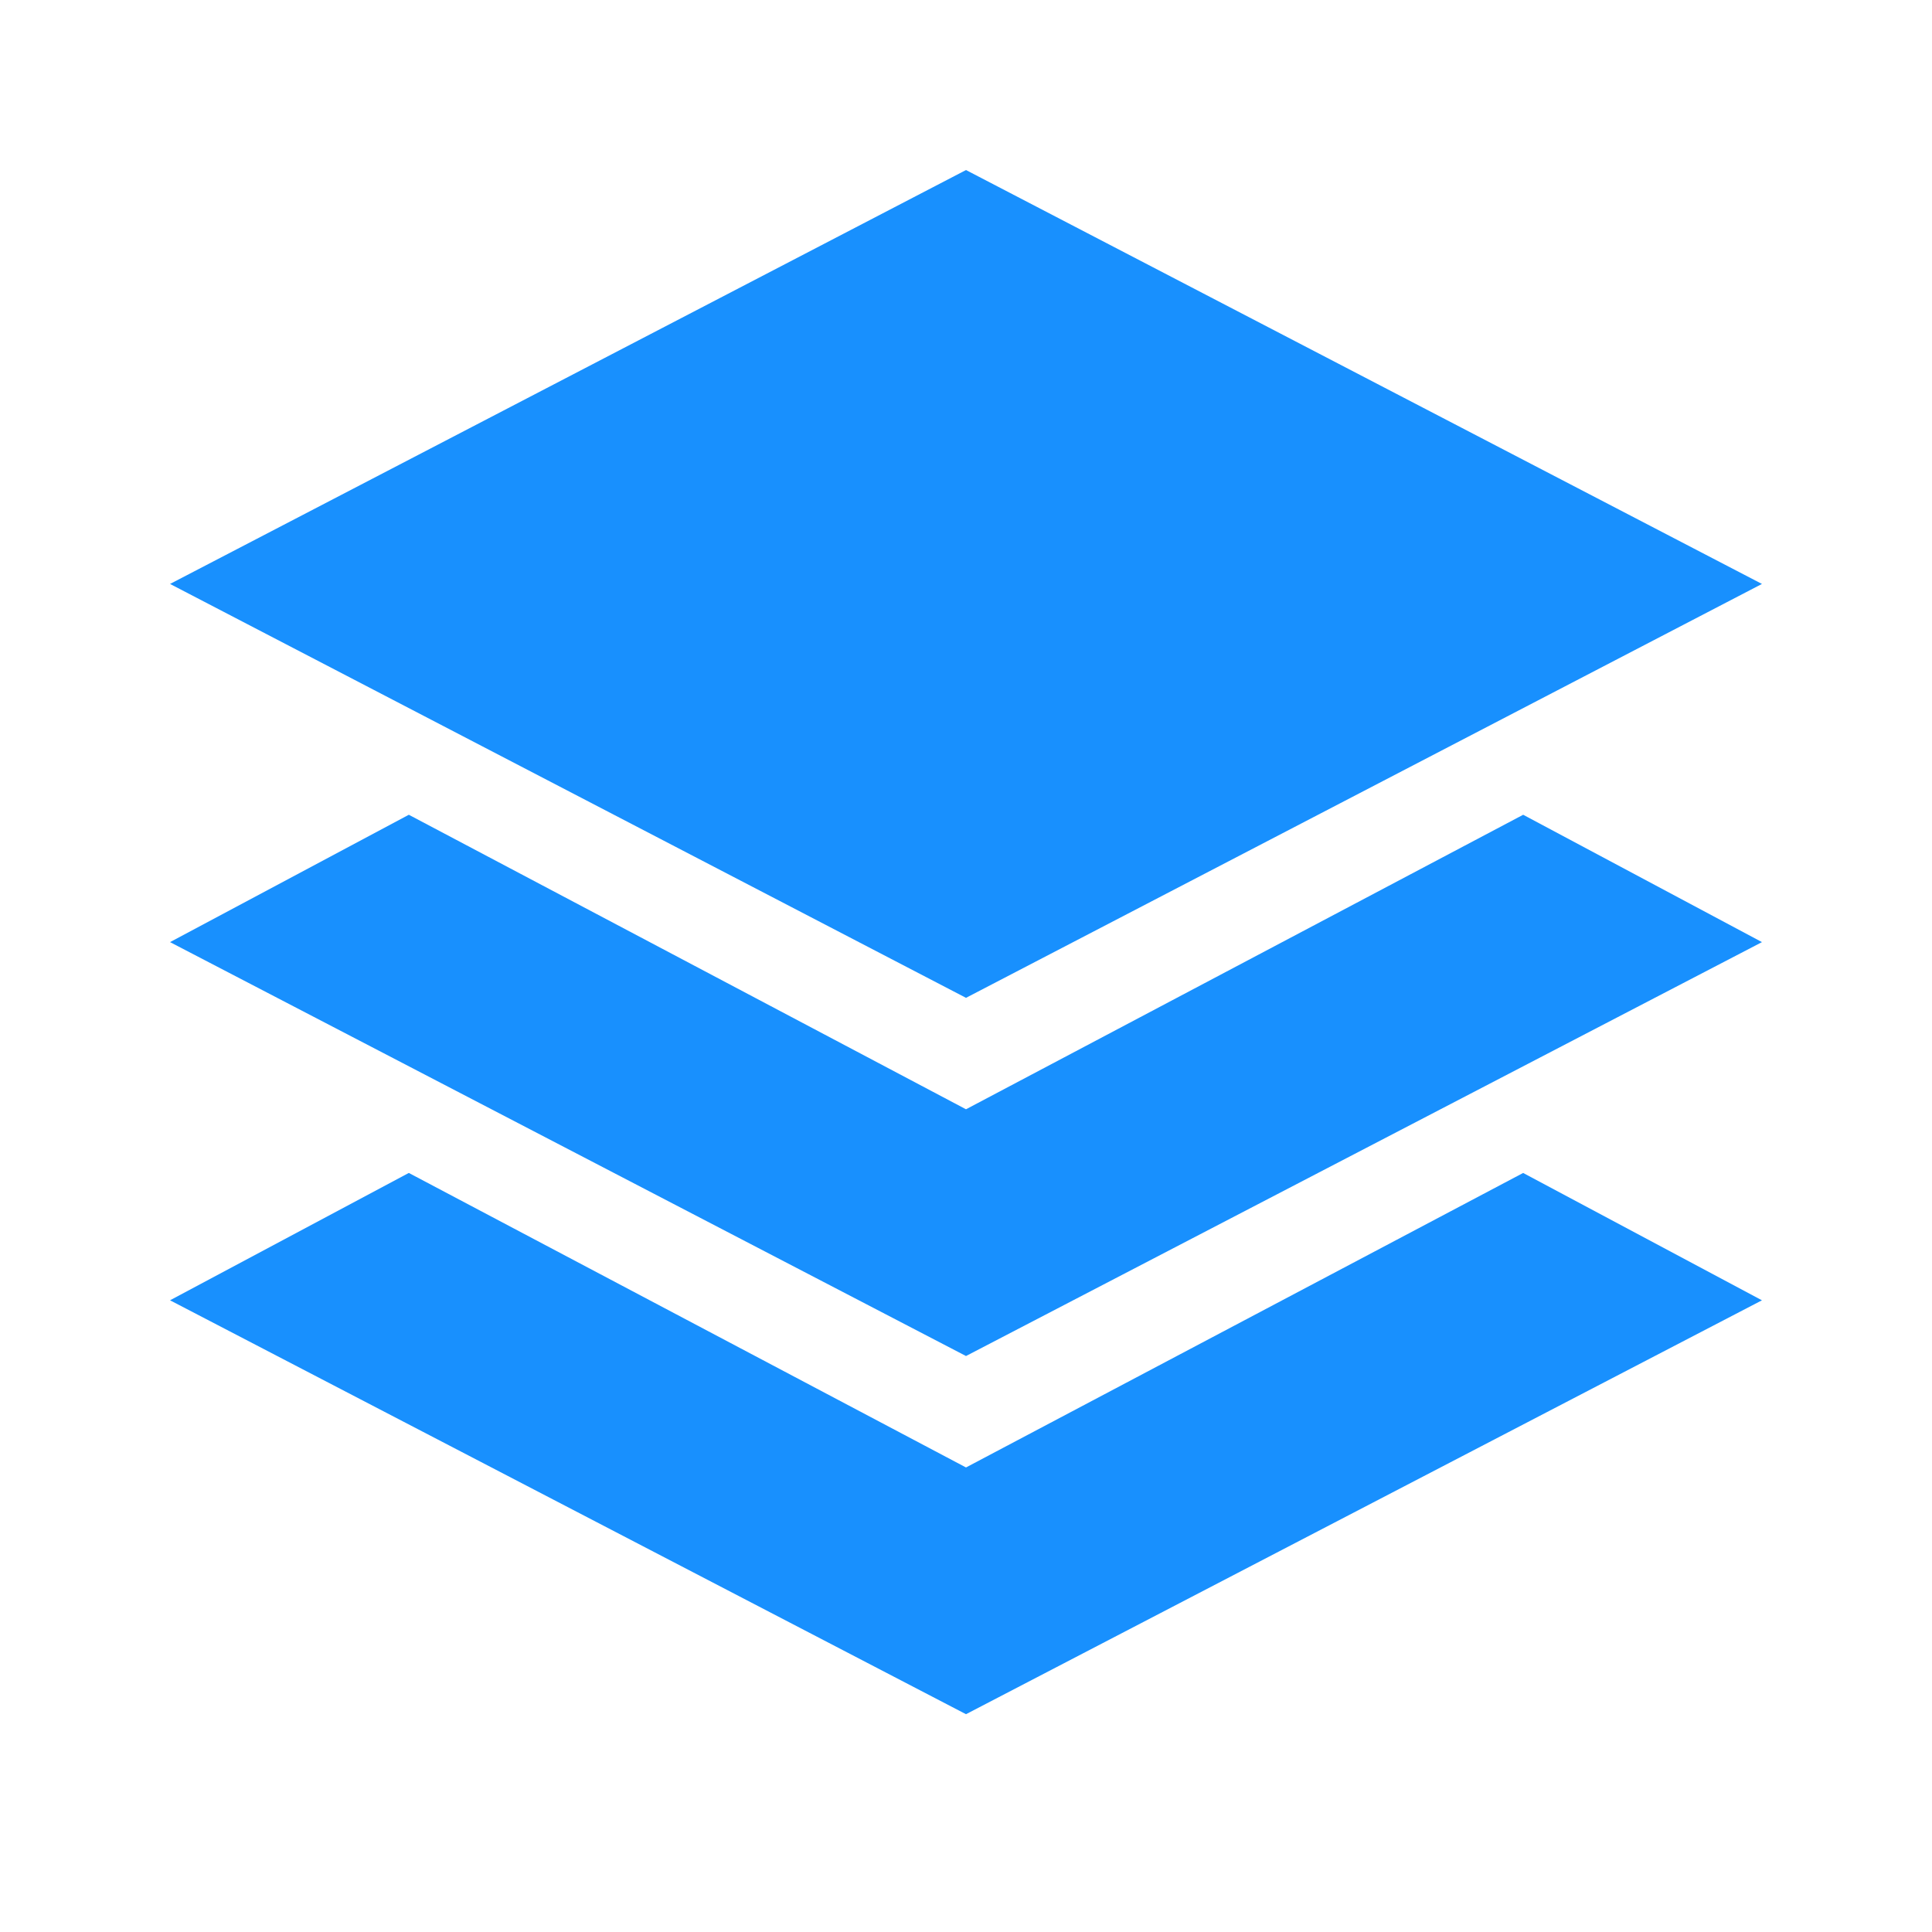 <?xml version="1.0" standalone="no"?><!DOCTYPE svg PUBLIC "-//W3C//DTD SVG 1.1//EN" "http://www.w3.org/Graphics/SVG/1.1/DTD/svg11.dtd"><svg t="1699002926975" class="icon" viewBox="0 0 1024 1024" version="1.1" xmlns="http://www.w3.org/2000/svg" p-id="12443" xmlns:xlink="http://www.w3.org/1999/xlink" width="200" height="200"><path d="M512 90.125l421.875 219.375-421.875 219.375L90.125 309.5 512 90.125z m0 497.813l295.312-156.094 126.562 67.5-421.875 219.375L90.125 499.344l126.562-67.5 295.312 156.094z m0 189.844l295.312-156.094 126.562 67.5-421.875 219.375-421.875-219.375 126.562-67.5 295.312 156.094z" fill="#1890fe" p-id="12444"></path></svg>